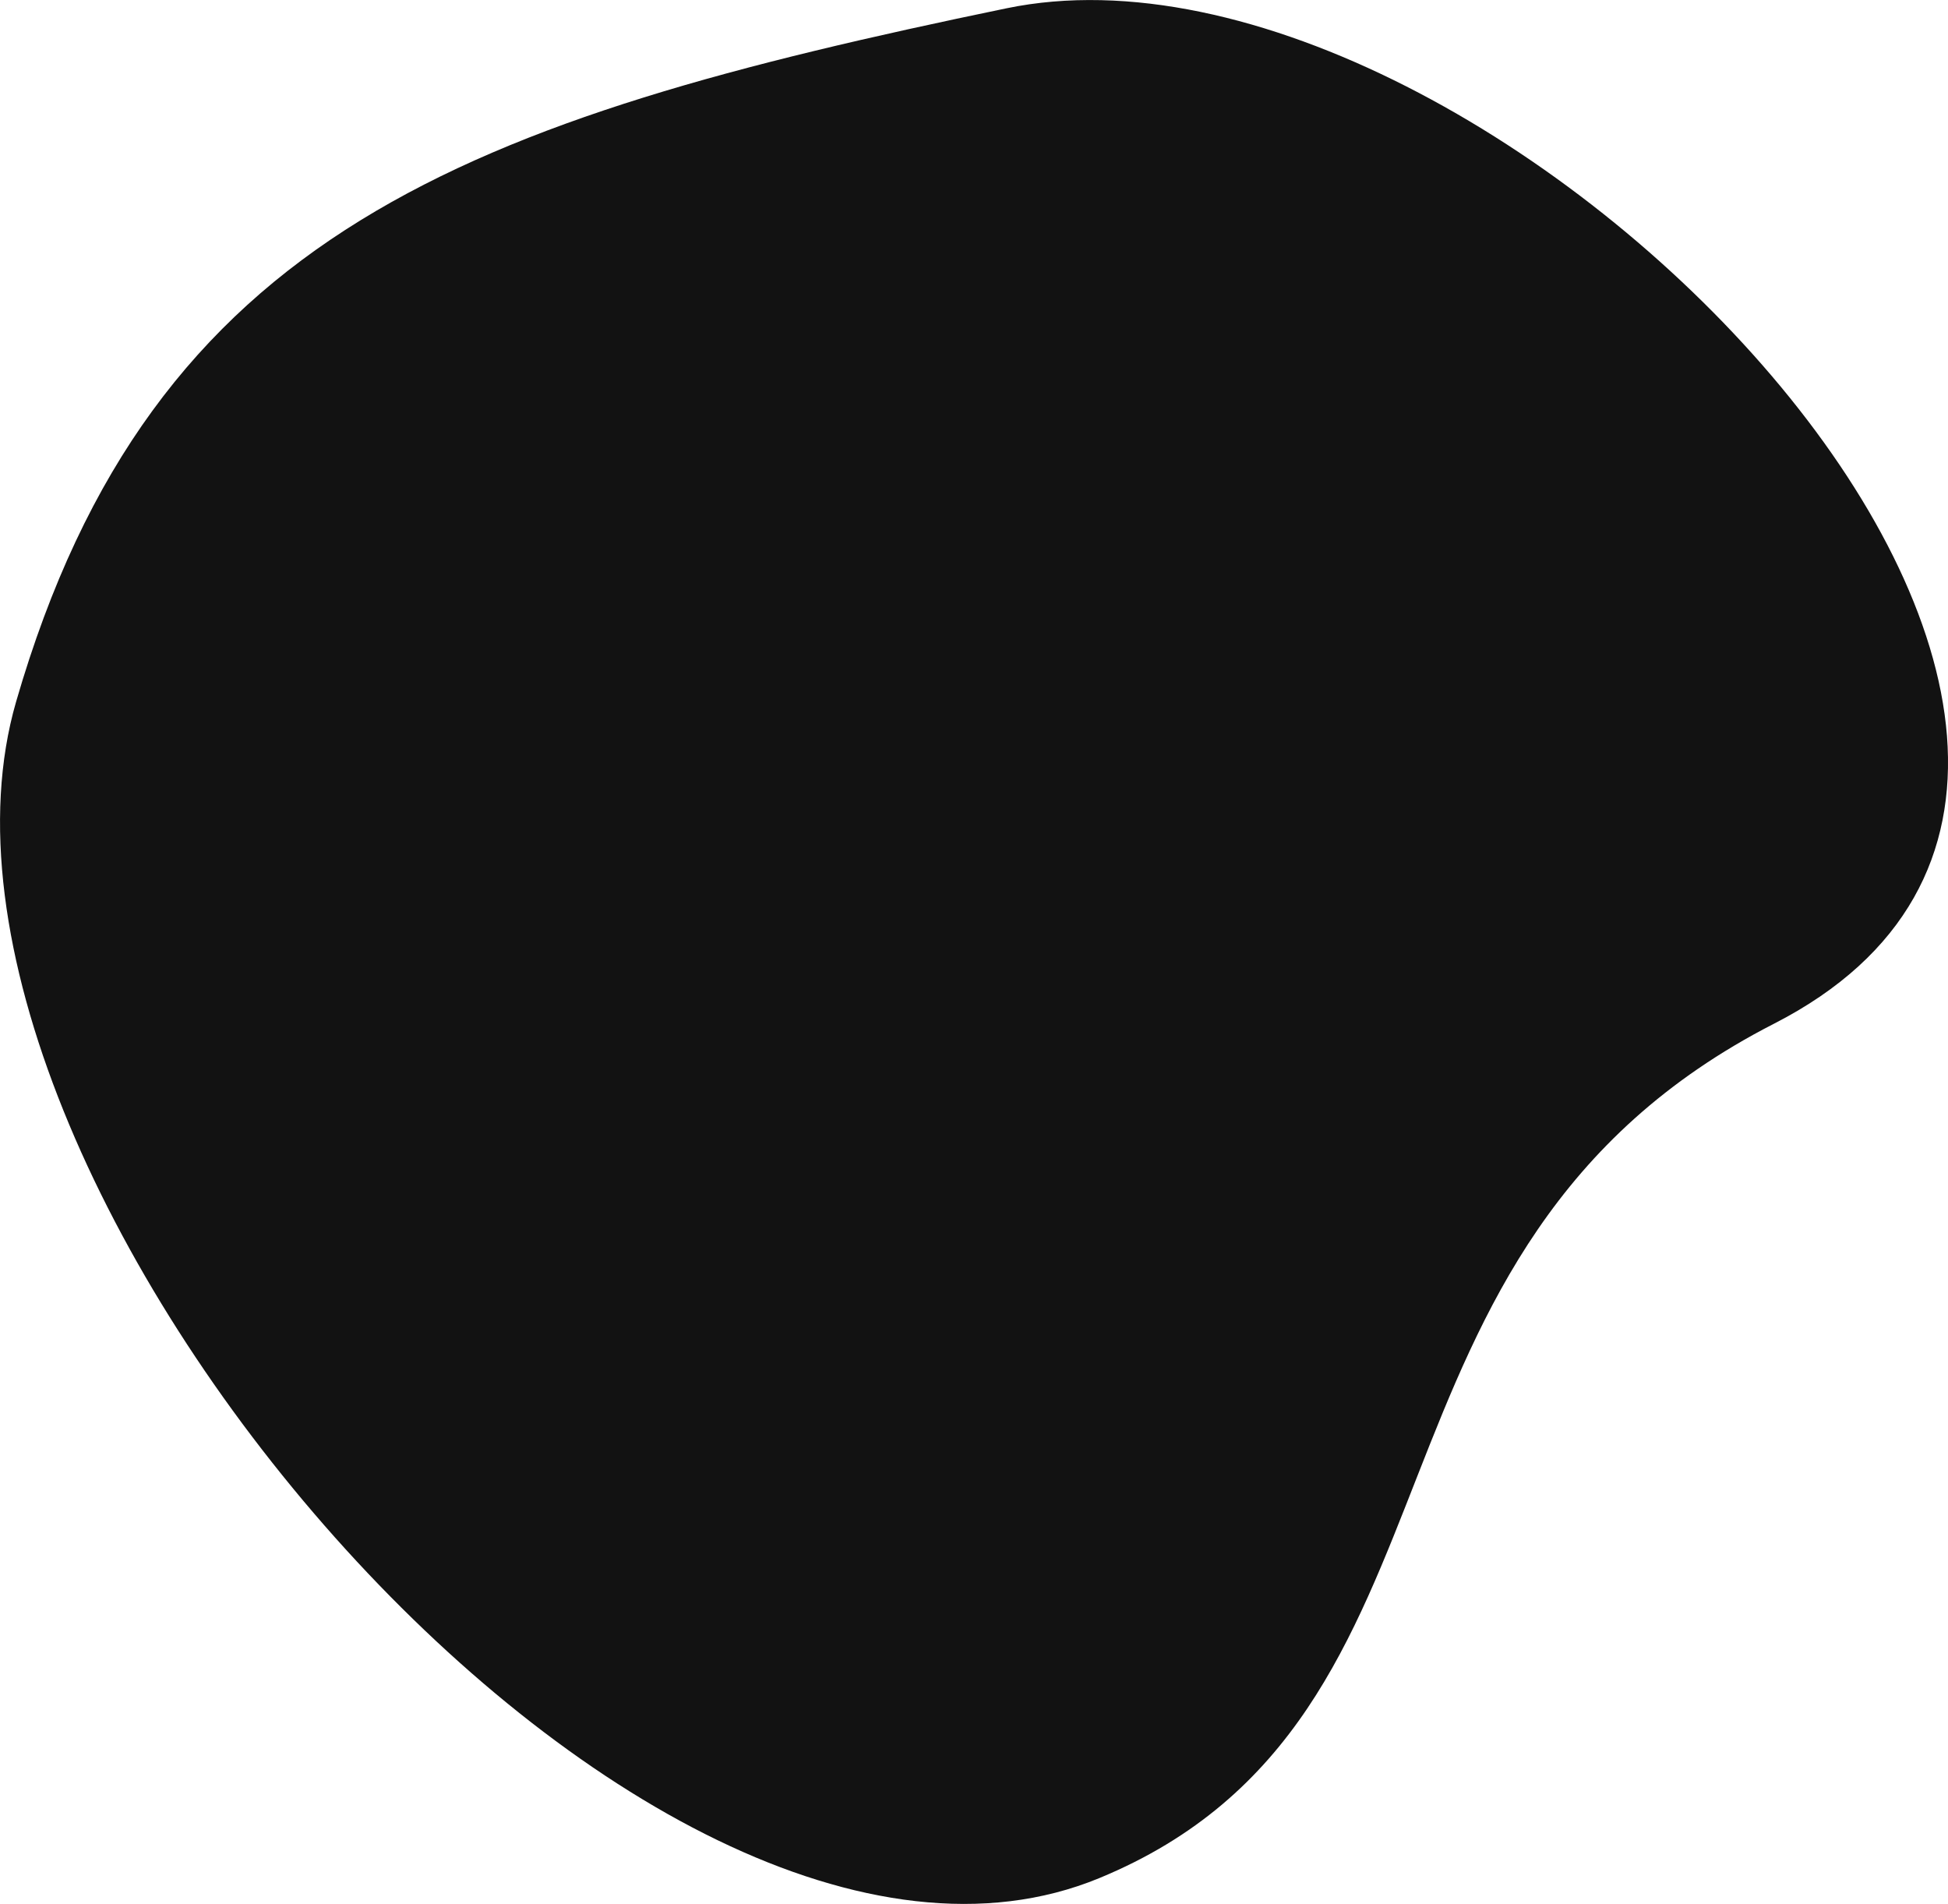 <?xml version="1.0" encoding="UTF-8"?>
<svg id="Layer_2" data-name="Layer 2" xmlns="http://www.w3.org/2000/svg" viewBox="0 0 157.35 153.76">
  <defs>
    <style>
      .cls-1 {
        fill: #121212;
      }
    </style>
  </defs>
  <g id="Layer_1-2" data-name="Layer 1">
    <path class="cls-1" d="m143.3,82.67c-35.58,18.2-23,56-54.5,69C51.79,166.94-9.7,94.67,1.3,56.67S37.8,9.67,81.3.67c39.21-8.11,105,60,62,82Z"/>
  </g>
</svg>